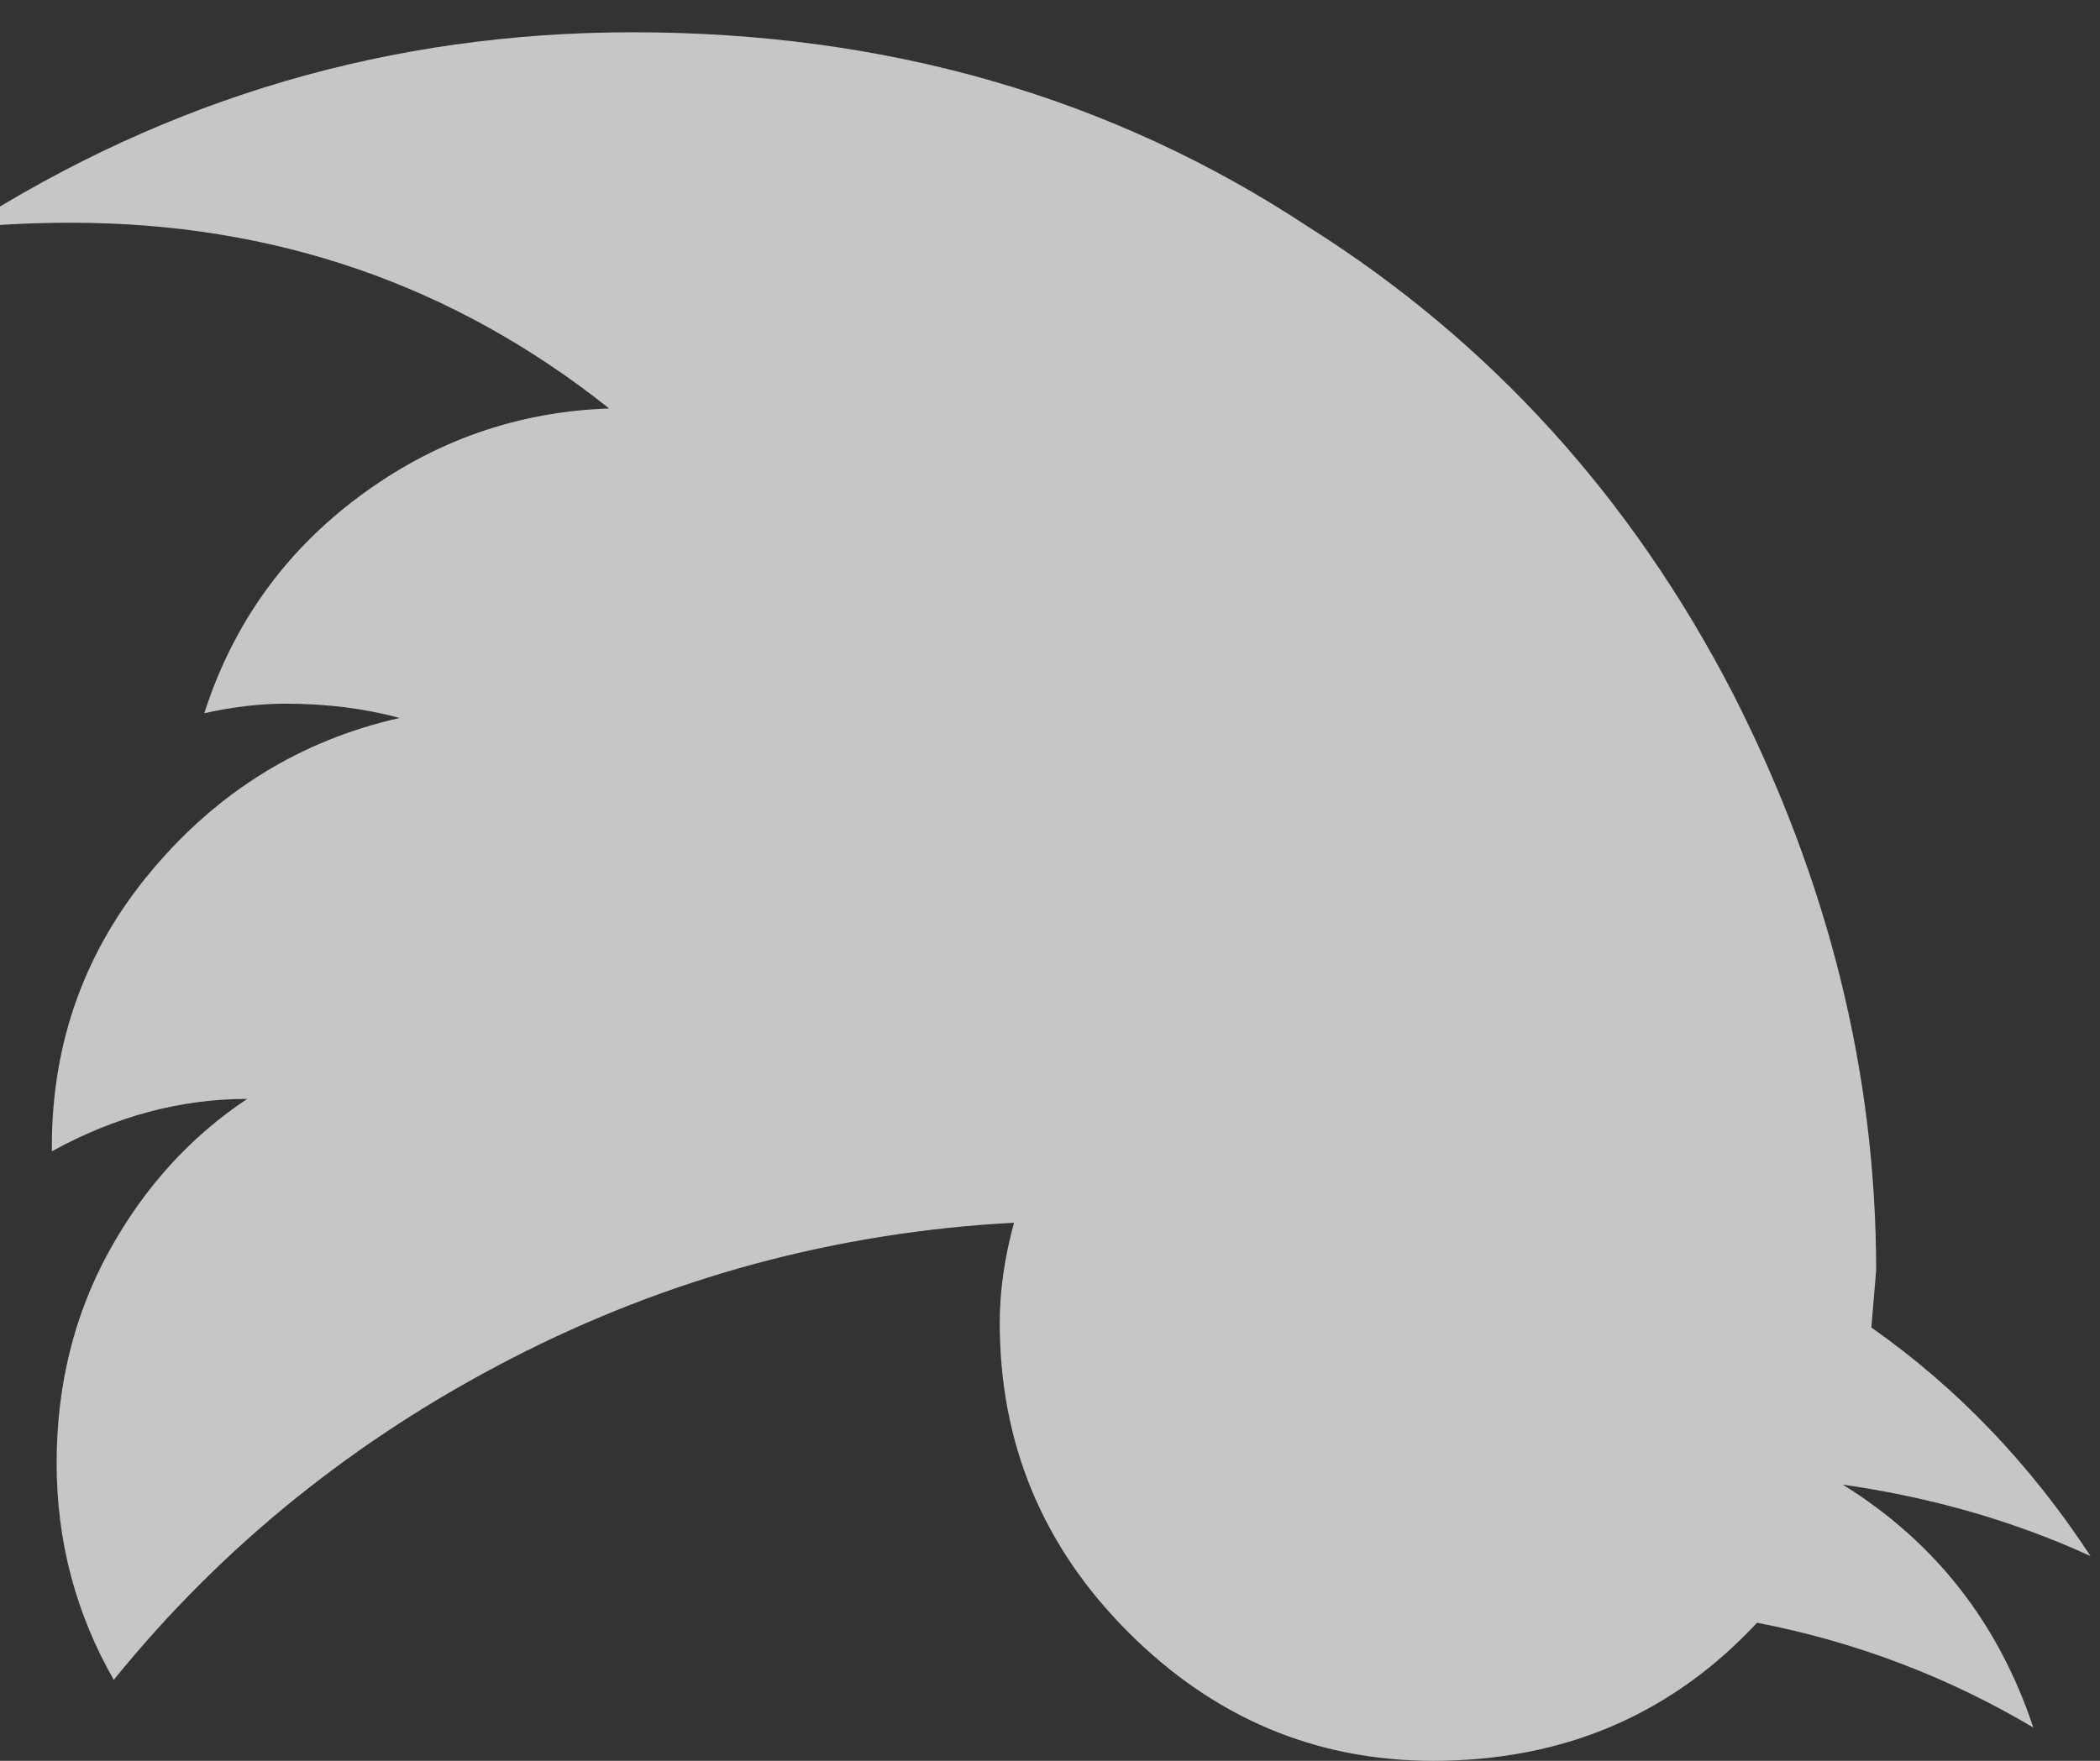 <svg width="62" height="52" viewBox="0 0 62 52" fill="none" xmlns="http://www.w3.org/2000/svg" xmlns:xlink="http://www.w3.org/1999/xlink">
<rect x="0" y="0" width="62" height="52" fill="#333333" stroke="none"/>
<path d="M61.719,45.953C59.469,44.922 57.031,44.219 54.406,43.844C57.125,45.531 59,47.922 60.031,51.016C57.5,49.516 54.781,48.484 51.875,47.922C49.344,50.641 46.156,52 42.312,52C38.844,52 35.844,50.734 33.312,48.203C30.781,45.672 29.516,42.625 29.516,39.063C29.516,38.125 29.656,37.141 29.938,36.109C24.688,36.391 19.742,37.727 15.102,40.117C10.461,42.508 6.547,45.672 3.359,49.609C2.234,47.641 1.672,45.508 1.672,43.211C1.672,40.914 2.188,38.828 3.219,36.953C4.25,35.078 5.609,33.578 7.297,32.453C5.328,32.453 3.406,32.969 1.531,34L1.531,33.859C1.531,30.766 2.516,28.047 4.484,25.703C6.453,23.359 8.891,21.859 11.797,21.203C10.766,20.922 9.641,20.781 8.422,20.781C7.672,20.781 6.875,20.875 6.031,21.063C6.875,18.438 8.398,16.305 10.602,14.664C12.805,13.023 15.266,12.156 17.984,12.063C13.391,8.406 8.094,6.578 2.094,6.578C1.063,6.578 0.031,6.625 -1,6.719C5,2.875 11.563,0.953 18.688,0.953C26.188,0.953 32.844,2.875 38.656,6.719C44,10.094 48.172,14.688 51.172,20.5C53.984,26.031 55.391,31.703 55.391,37.516L55.25,39.203C57.781,40.984 59.938,43.234 61.719,45.953Z" fill="#FFFFFF" fill-opacity="0.72"/>
</svg>
